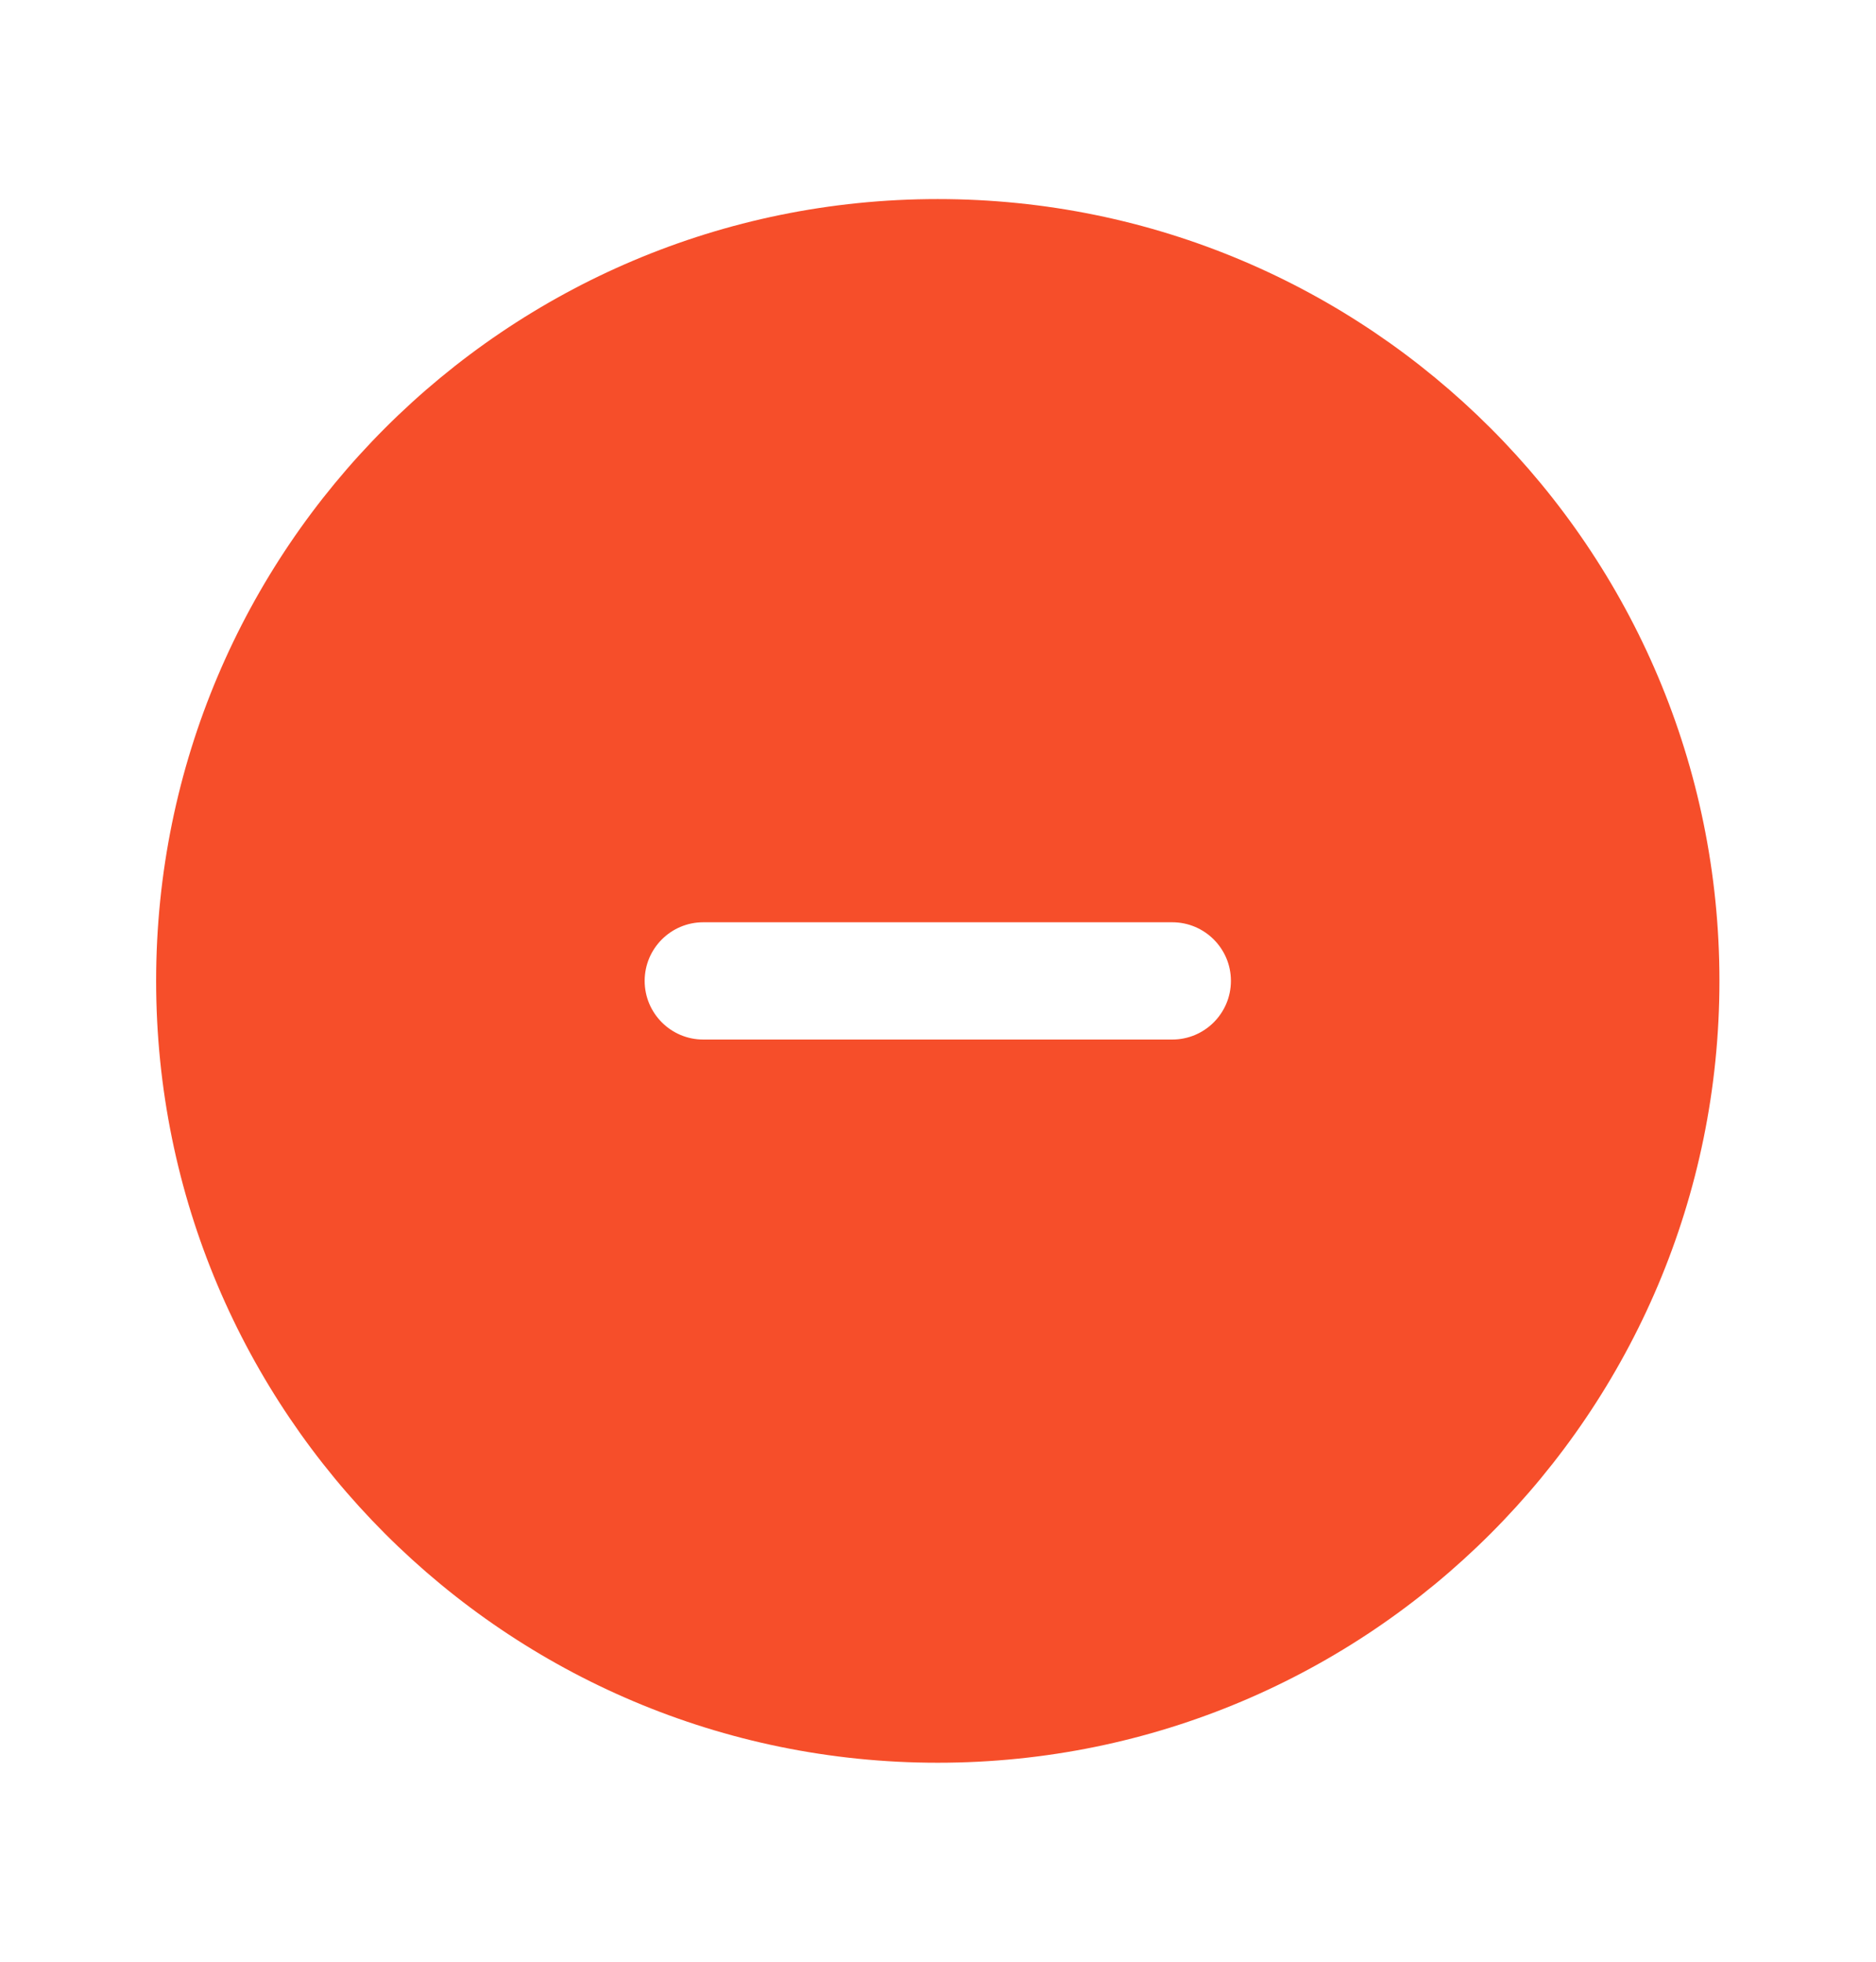 <svg width="22" height="23" viewBox="0 0 22 23" fill="none" xmlns="http://www.w3.org/2000/svg">
<path fill-rule="evenodd" clip-rule="evenodd" d="M20.164 11.5C20.164 16.563 16.06 20.667 10.997 20.667C5.935 20.667 1.831 16.563 1.831 11.5C1.831 6.438 5.935 2.334 10.997 2.334C16.06 2.334 20.164 6.438 20.164 11.5ZM14.435 11.5C14.435 11.88 14.127 12.188 13.747 12.188H8.247C7.868 12.188 7.56 11.88 7.56 11.5C7.56 11.121 7.868 10.813 8.247 10.813H13.747C14.127 10.813 14.435 11.121 14.435 11.5Z" fill="#F64E2A"/>
</svg>
